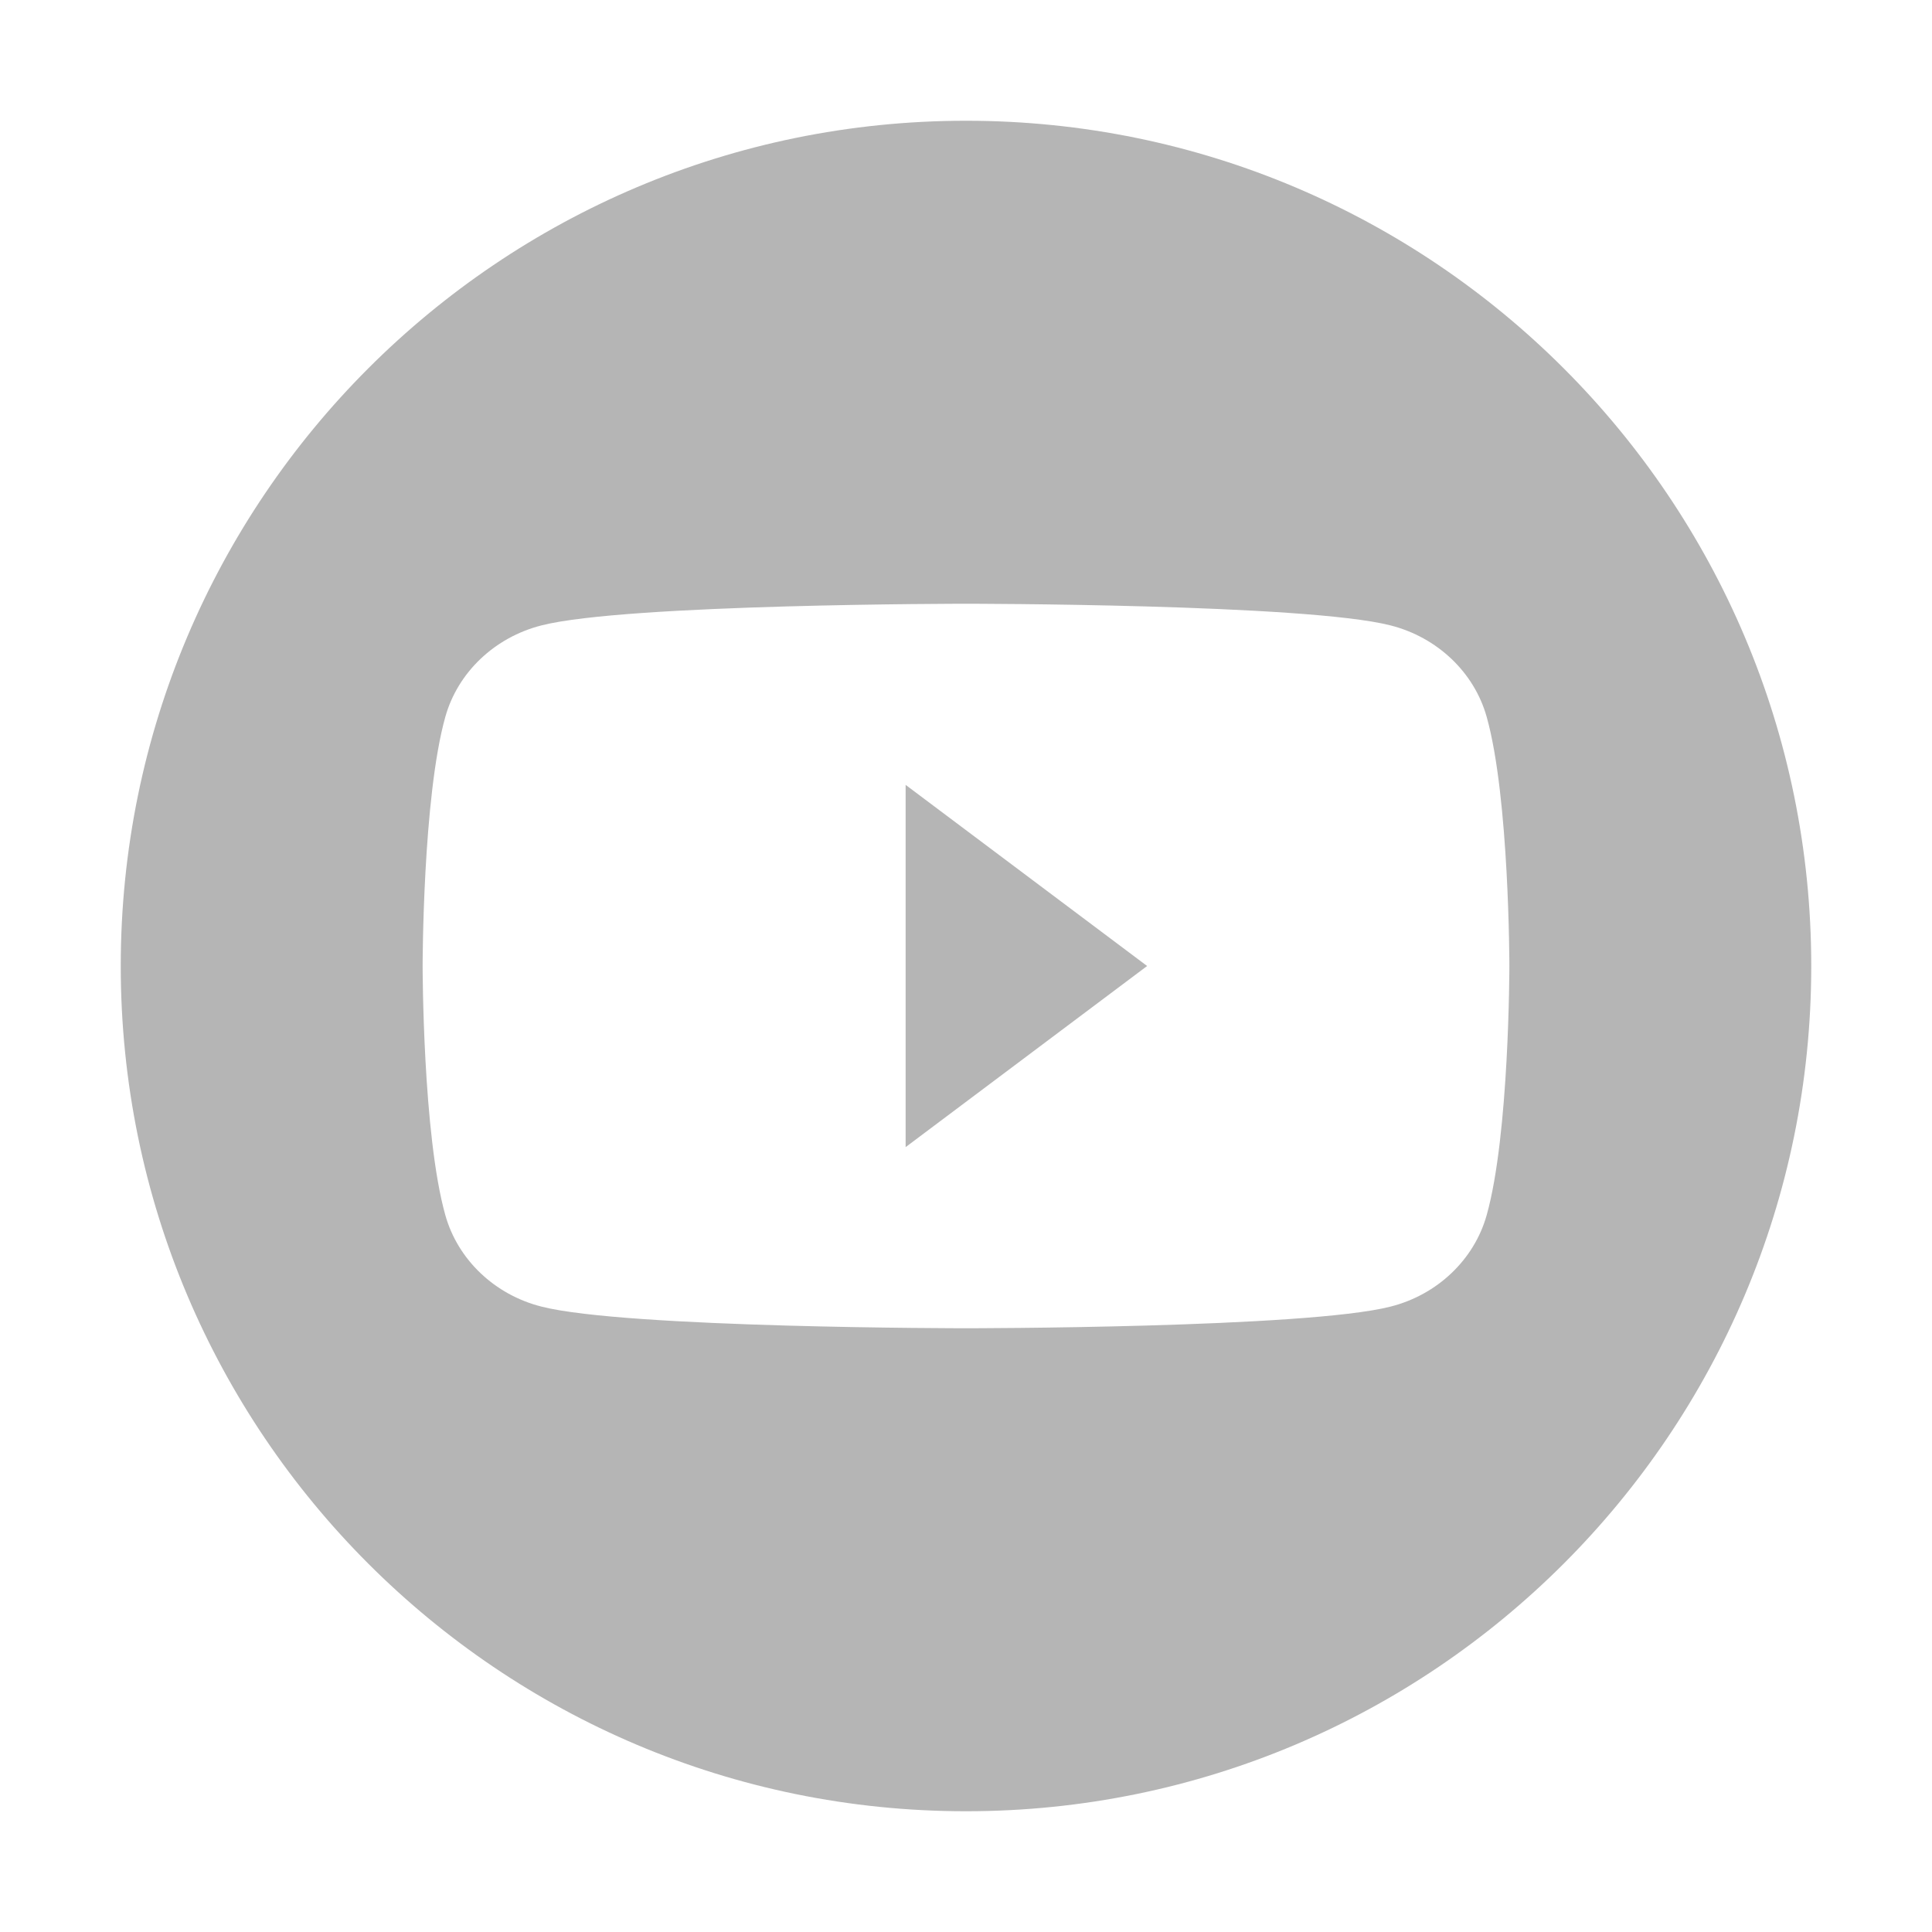 <svg width="24" height="24" viewBox="0 0 24 24" fill="none" xmlns="http://www.w3.org/2000/svg">
<path fill-rule="evenodd" clip-rule="evenodd" d="M12 22.5C17.799 22.5 22.5 17.799 22.5 12C22.5 6.201 17.799 1.5 12 1.5C6.201 1.5 1.5 6.201 1.5 12C1.5 17.799 6.201 22.5 12 22.5ZM18.468 8.905C18.313 8.352 17.855 7.917 17.274 7.769C16.222 7.5 12 7.5 12 7.5C12 7.5 7.778 7.5 6.726 7.769C6.145 7.917 5.687 8.352 5.532 8.905C5.25 9.908 5.25 12 5.25 12C5.25 12 5.25 14.092 5.532 15.095C5.687 15.648 6.145 16.084 6.726 16.231C7.778 16.5 12 16.5 12 16.5C12 16.5 16.222 16.5 17.274 16.231C17.855 16.084 18.313 15.648 18.468 15.095C18.75 14.092 18.75 12 18.75 12C18.75 12 18.75 9.908 18.468 8.905ZM11.25 9.75L14.25 12L11.25 14.25V9.75Z" fill="#B5B5B5"/>
</svg>
